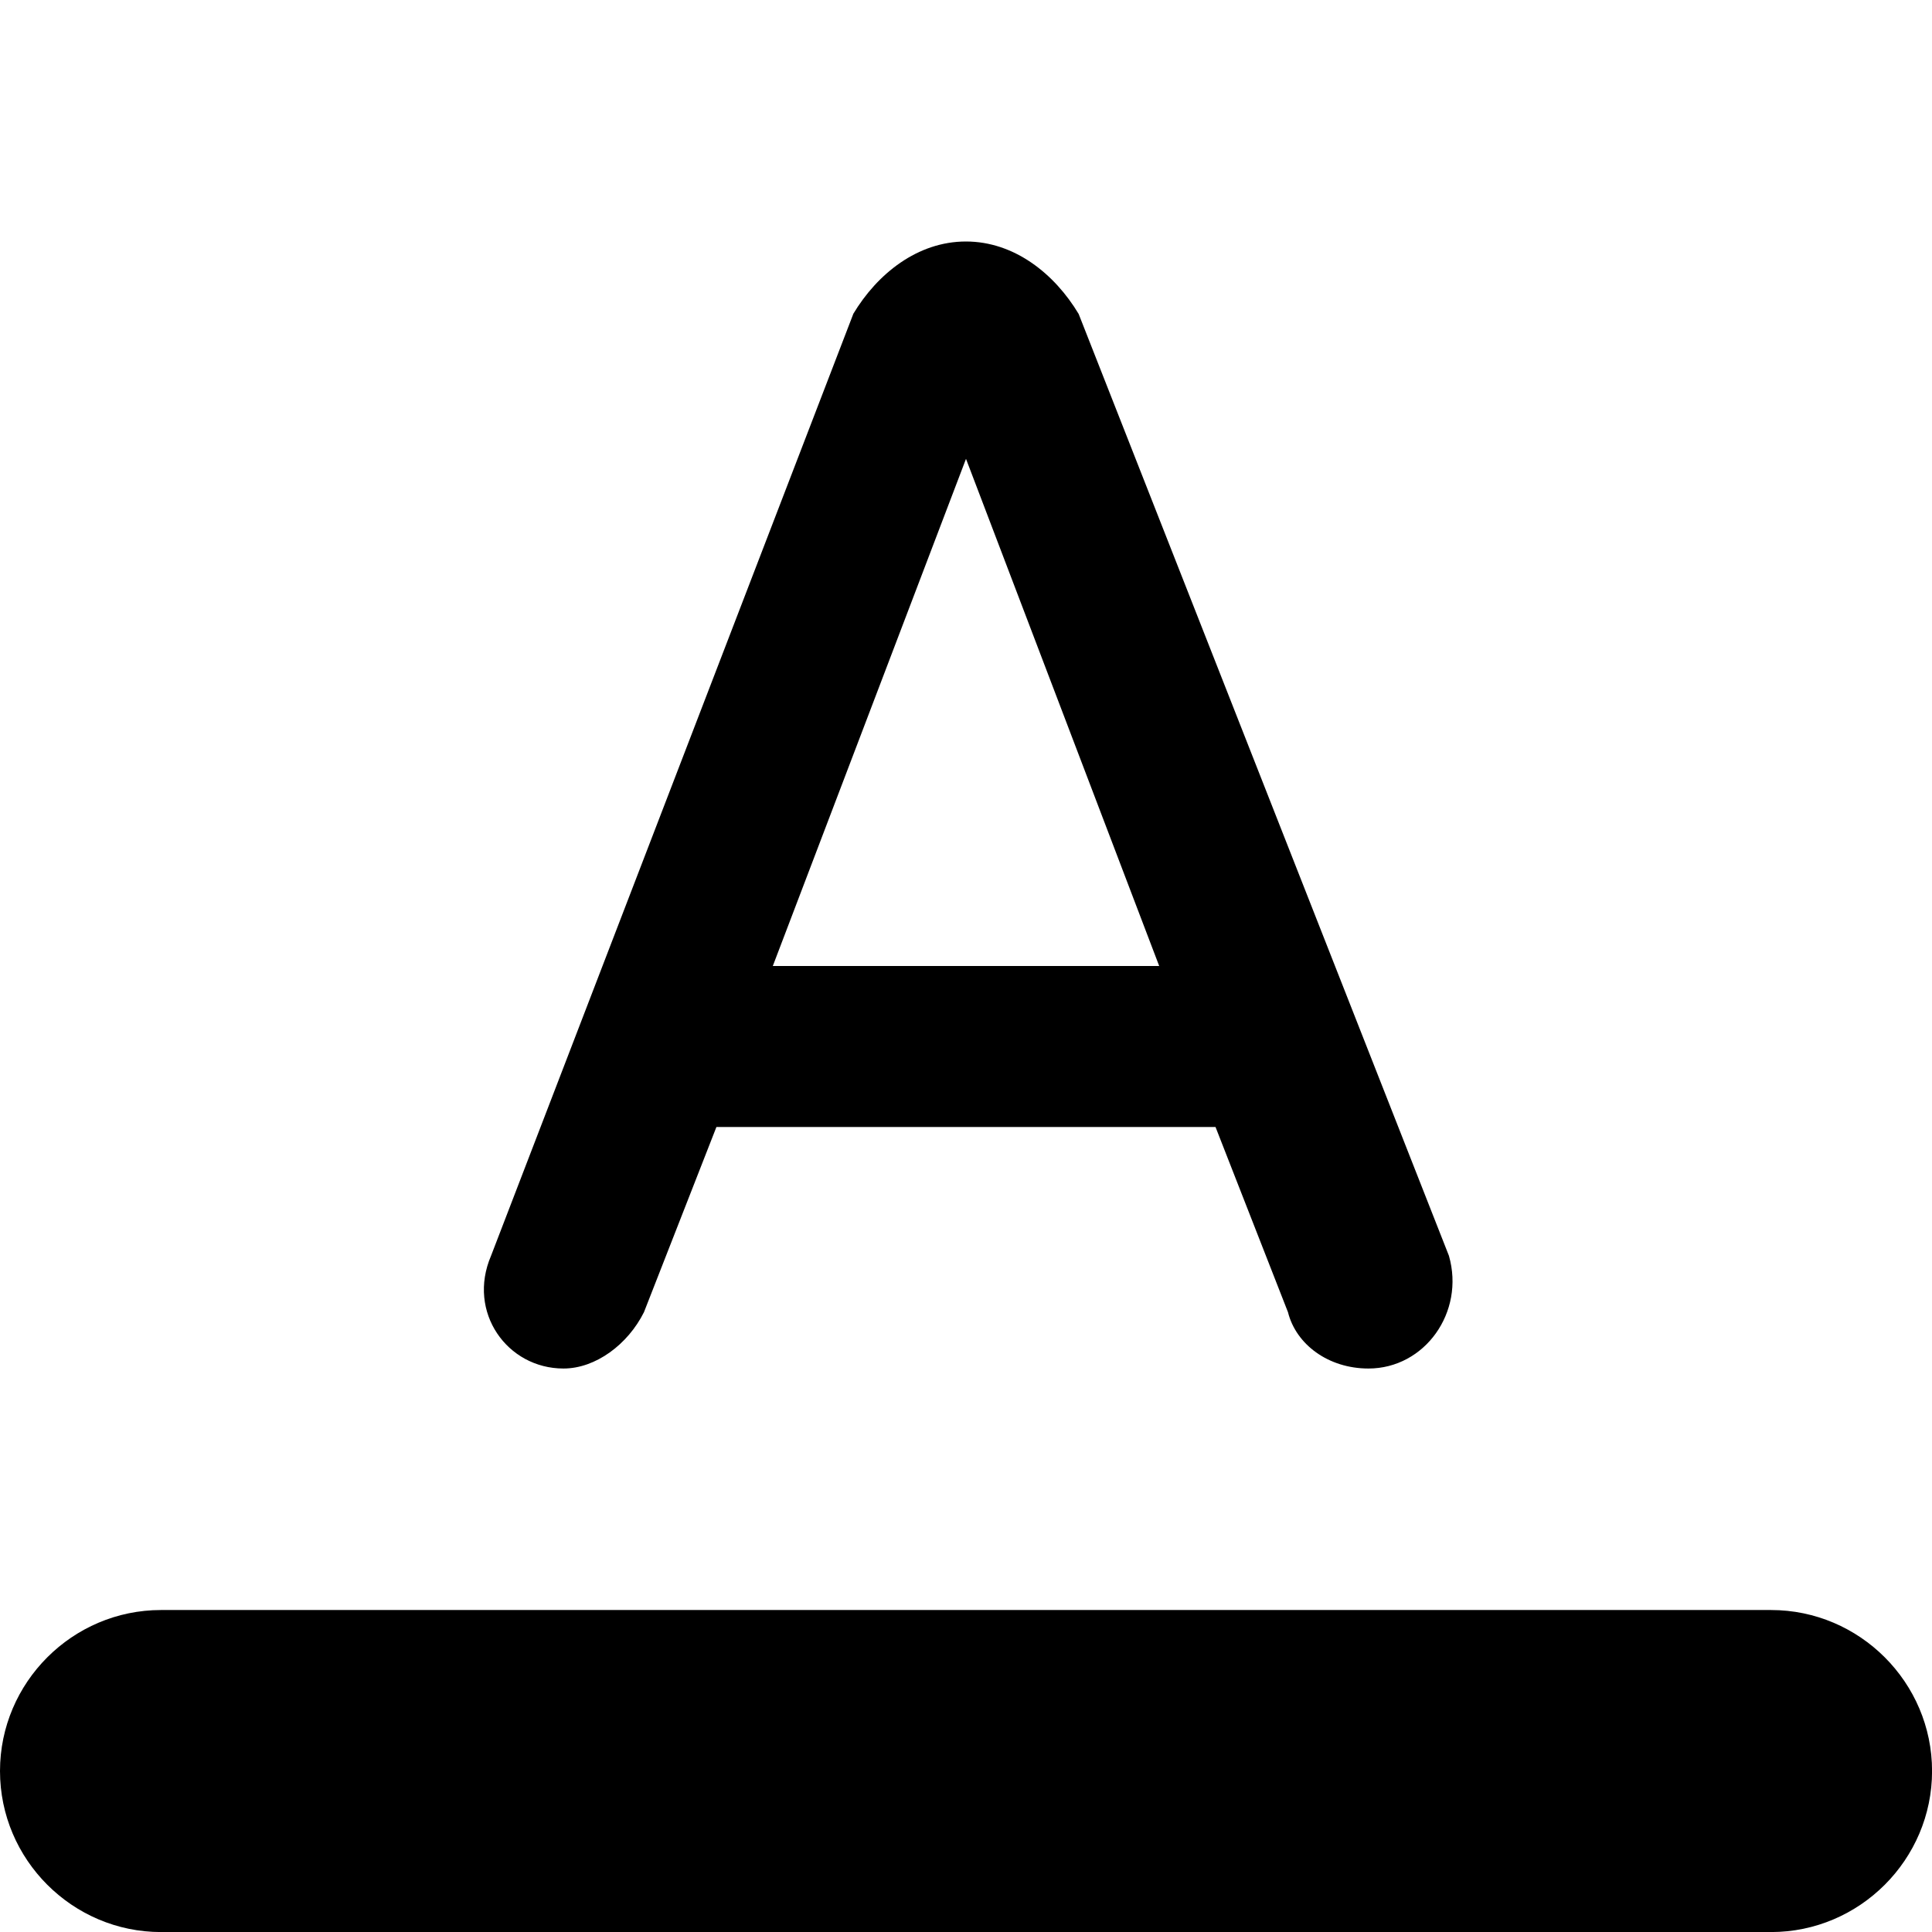 <!-- Generated by IcoMoon.io -->
<svg version="1.1" xmlns="http://www.w3.org/2000/svg" width="32" height="32" viewBox="0 0 32 32">
<title>format-text-underline-color</title>
<path d="M2.667 26.667h26.667c1.467 0 2.667 1.2 2.667 2.667s-1.2 2.667-2.667 2.667h-26.667c-1.467 0-2.667-1.2-2.667-2.667s1.2-2.667 2.667-2.667z"></path>
<path d="M14.133 5.2l-6 15.6c-0.4 0.933 0.267 1.867 1.2 1.867 0.533 0 1.067-0.4 1.333-0.933l1.2-3.067h8.267l1.2 3.067c0.133 0.533 0.667 0.933 1.333 0.933 0.933 0 1.6-0.933 1.333-1.867l-6.133-15.6c-0.4-0.667-1.067-1.2-1.867-1.2s-1.467 0.533-1.867 1.2zM12.8 16l3.2-8.4 3.2 8.4h-6.4z"></path>
</svg>
